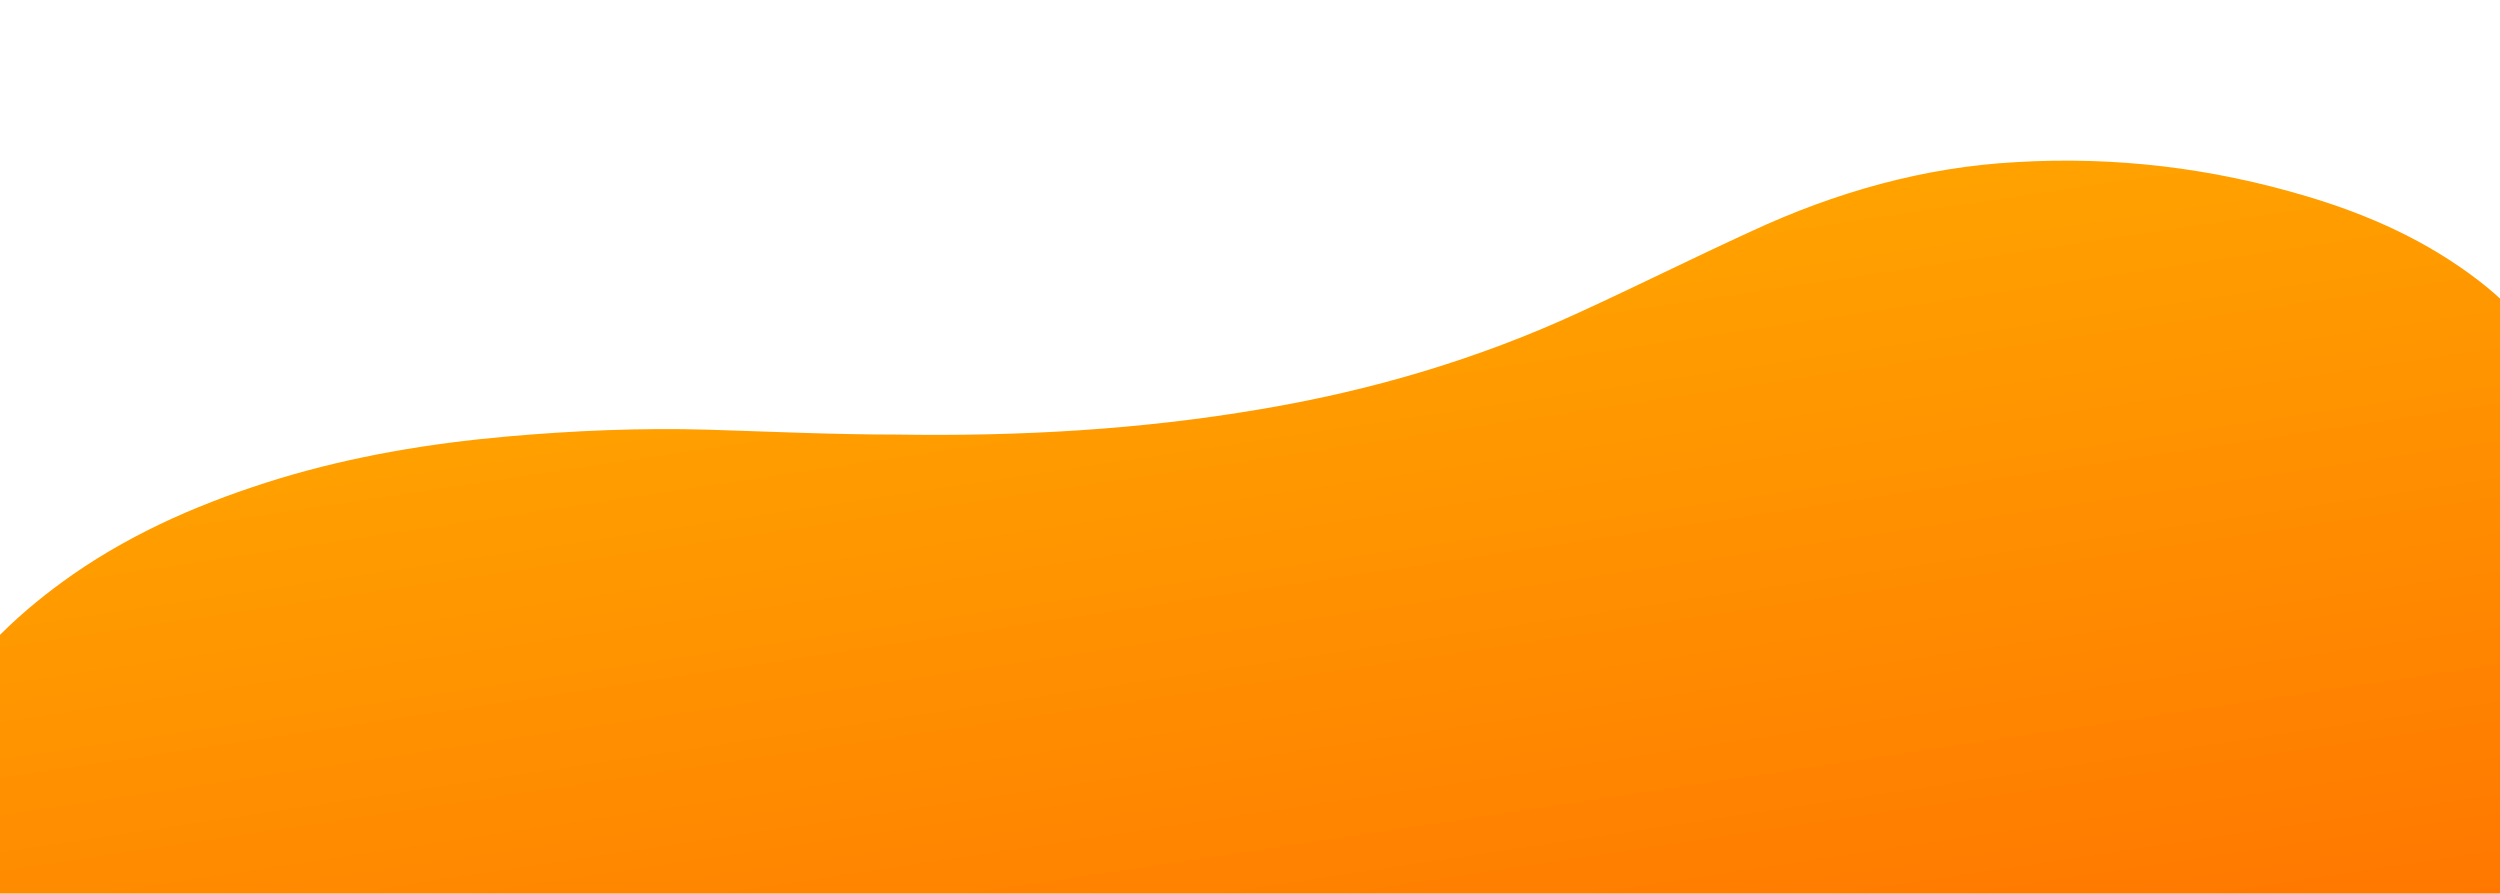 <?xml version="1.0" encoding="utf-8"?>
<!-- Generator: Adobe Illustrator 21.1.0, SVG Export Plug-In . SVG Version: 6.00 Build 0)  -->
<svg version="1.1" id="Слой_1" xmlns="http://www.w3.org/2000/svg" xmlns:xlink="http://www.w3.org/1999/xlink" x="0px" y="0px"
	 viewBox="0 0 256 91.5" style="enable-background:new 0 0 256 91.5;" xml:space="preserve">
<style type="text/css">
	.st0{fill:url(#SVGID_1_);}
	.st1{fill:#FEB461;}
</style>
<linearGradient id="SVGID_1_" gradientUnits="userSpaceOnUse" x1="136.01" y1="142.201" x2="110.565" y2="-27.643">
	<stop  offset="0" style="stop-color:#FF6600"/>
	<stop  offset="0.922" style="stop-color:#FFBA00"/>
</linearGradient>
<path class="st0" d="M-8.2,109.5c0-1,0-1.9,0-2.9c0-0.2,0.1-0.4,0.1-0.6c0.1-8.8,0.3-17.7,0.2-26.5c0-2.5,0.6-4.7,1.9-6.8
	c0.1-0.1,0.2-0.3,0.2-0.4c3.4-5.5,8-9.8,13.3-13.5c6.5-4.5,13.6-7.5,21.1-9.8c7.6-2.3,15.4-3.6,23.3-4.3c6.8-0.6,13.7-0.9,20.6-0.7
	c6.4,0.2,12.9,0.5,19.3,0.5c12.5,0.2,25-0.5,37.3-2.6c11.3-1.9,22.2-5.1,32.6-9.9c5.9-2.7,11.7-5.6,17.6-8.3
	c8.6-4,17.7-6.6,27.2-7.1c10.1-0.6,20,0.6,29.7,3.5c6.4,1.9,12.4,4.6,17.7,8.7c4,3.1,7.1,6.8,7.9,12c0.6,3.4,1.1,6.8,1.4,10.3
	c0.3,3.1,0.3,6.3,0.4,9.4c0,0.4,0.2,0.8,0.2,1.2c0,3.4,0,6.8,0,10.2c0,0.1-0.1,0.2-0.1,0.3c0,1.8-0.1,3.7-0.1,5.5
	c0,0.1,0.1,0.2,0.1,0.3c0,0.6,0,1.2,0,1.8c0,0.4-0.1,0.8-0.1,1.3c-0.2,3.9-0.4,7.8-0.5,11.7c-0.1,1.4,0,2.8-0.1,4.1
	c-0.4,6-0.7,12.1-1.1,18.2c0,0.2-0.1,0.4-0.1,0.6c-0.2,0-0.4,0-0.6,0c-8.5,0.1-17.1,0.2-25.6,0.3c-13.9,0.2-27.7,0.4-41.6,0.5
	c-17.3,0.2-34.7,0.4-52,0.7c-13.9,0.2-27.7,0.4-41.6,0.5s-27.7,0.4-41.6,0.5c-19.3,0.2-38.6,0.5-58,0.7c-0.2,0-0.4,0.1-0.7,0.1
	c-2.9,0-5.8,0-8.6,0c0-0.4,0-0.9,0-1.3c0.1-2.7,0.1-5.4,0.1-8.1C-8,109.6-8.1,109.5-8.2,109.5z"/>
<path class="st1" d="M-1011,429.5c0.4,0.7,1.1,1.4,1,2.1c-0.3,20.6-0.7,41.3-1,61.9C-1011,472.1-1011,450.8-1011,429.5z"/>
</svg>
